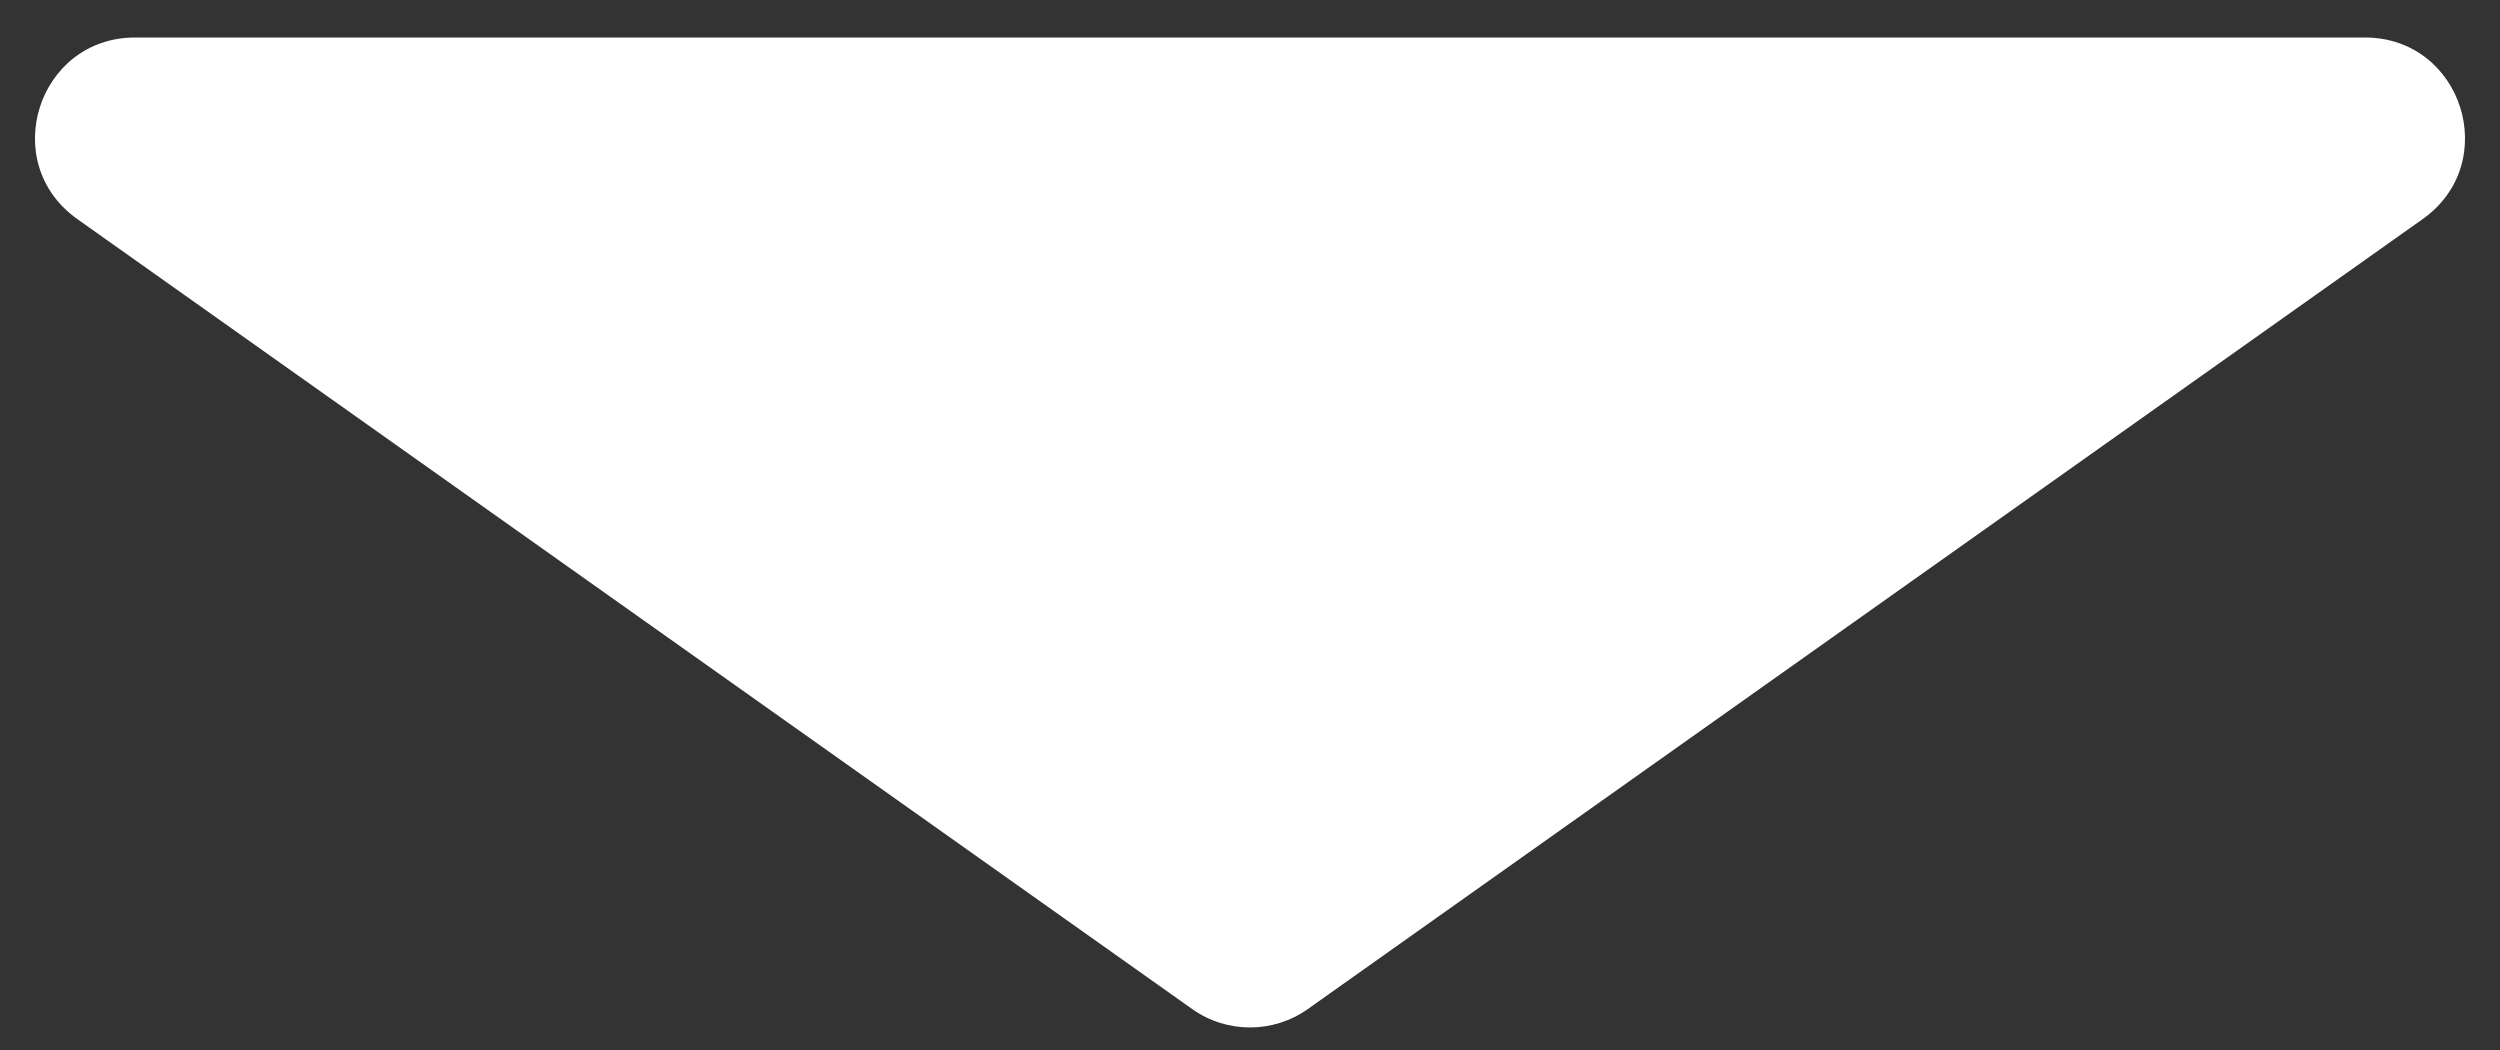 <svg width="50" height="21" viewBox="0 0 50 21" fill="none" xmlns="http://www.w3.org/2000/svg">
<rect x="0" y="0" width="50" height="21" fill="#333333" stroke="none"/>
<path d="M26.156 20.181C25.464 20.672 24.536 20.672 23.844 20.181L1.547 4.382C-0.044 3.255 0.754 0.75 2.703 0.75L47.297 0.75C49.246 0.75 50.044 3.255 48.453 4.382L26.156 20.181Z" fill="white"/>
</svg>
